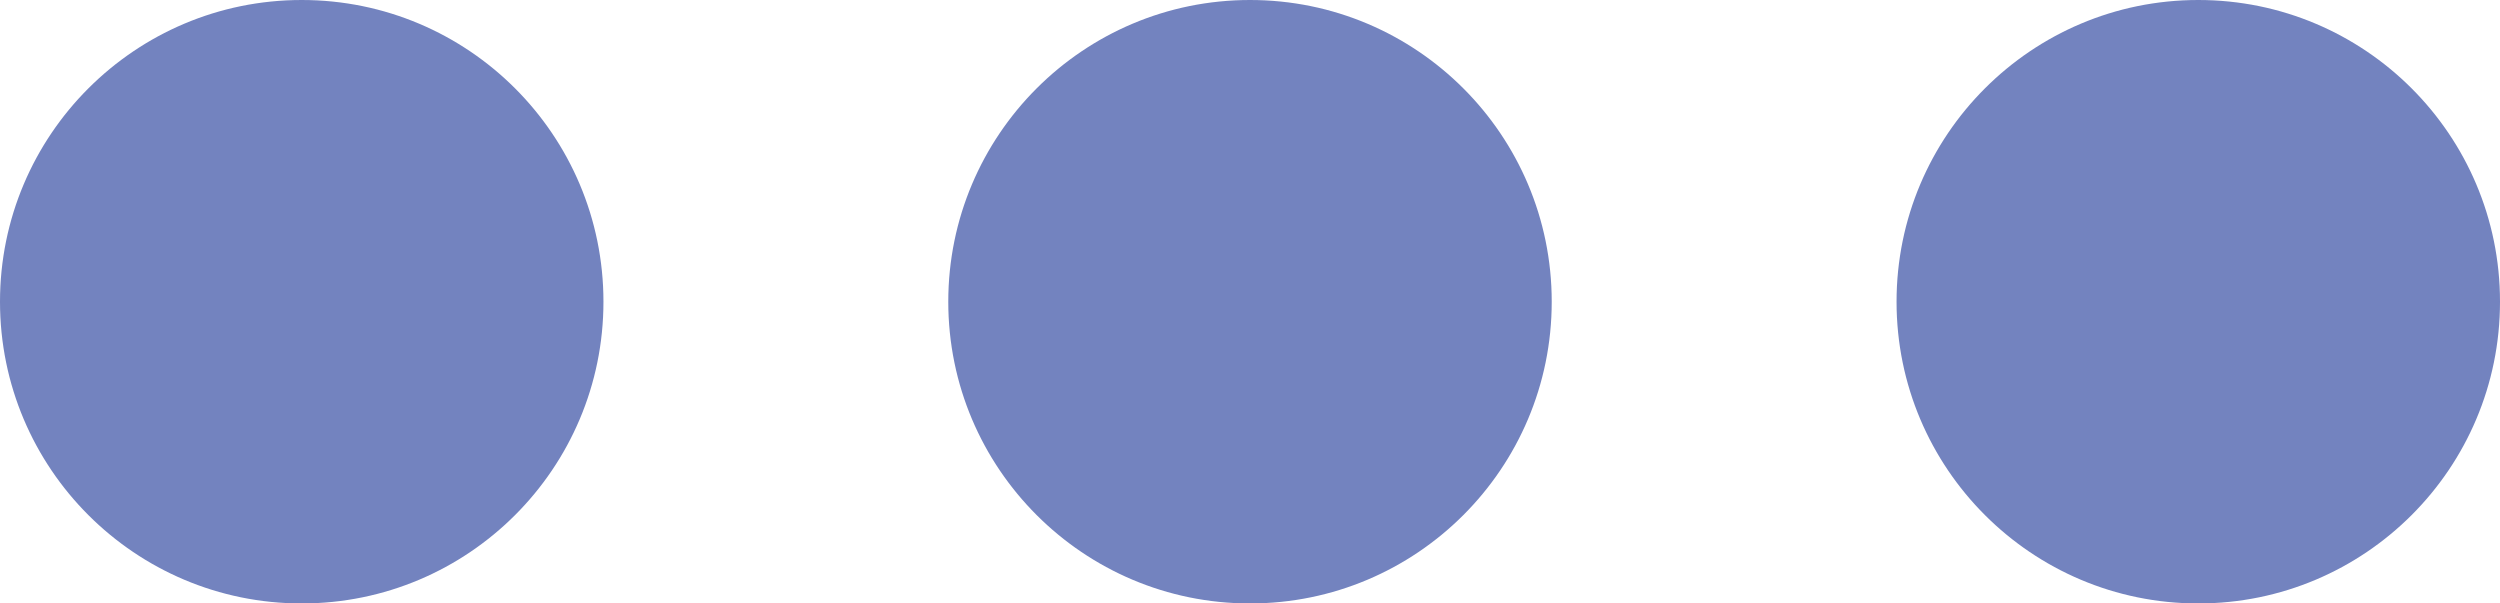 <?xml version="1.0" encoding="UTF-8" standalone="no"?>
<svg width="58px" height="14px" viewBox="0 0 58 14" version="1.1" xmlns="http://www.w3.org/2000/svg" xmlns:xlink="http://www.w3.org/1999/xlink" xmlns:sketch="http://www.bohemiancoding.com/sketch/ns">
    <!-- Generator: Sketch 3.3.2 (12043) - http://www.bohemiancoding.com/sketch -->
    <title>340 - More (Flat)</title>
    <desc>Created with Sketch.</desc>
    <defs></defs>
    <g id="Page-1" stroke="none" stroke-width="1" fill="none" fill-rule="evenodd" sketch:type="MSPage">
        <g id="Icons" sketch:type="MSArtboardGroup" transform="translate(-121, -860)" fill="#7383BF">
            <g id="340---More-(Flat)" sketch:type="MSLayerGroup" transform="translate(121, 860)">
                <path d="M14,7 C14,10.866 10.866,14 7,14 C3.134,14 0,10.866 0,7 C0,3.134 3.134,0 7,0 C10.866,0 14,3.134 14,7" id="Fill-516" sketch:type="MSShapeGroup"></path>
                <path d="M58,7 C58,10.866 54.866,14 51,14 C47.134,14 44,10.866 44,7 C44,3.134 47.134,0 51,0 C54.866,0 58,3.134 58,7" id="Fill-517" sketch:type="MSShapeGroup"></path>
                <path d="M36,7 C36,10.866 32.866,14 29,14 C25.134,14 22,10.866 22,7 C22,3.134 25.134,0 29,0 C32.866,0 36,3.134 36,7" id="Fill-518" sketch:type="MSShapeGroup"></path>
            </g>
        </g>
    </g>
</svg>
